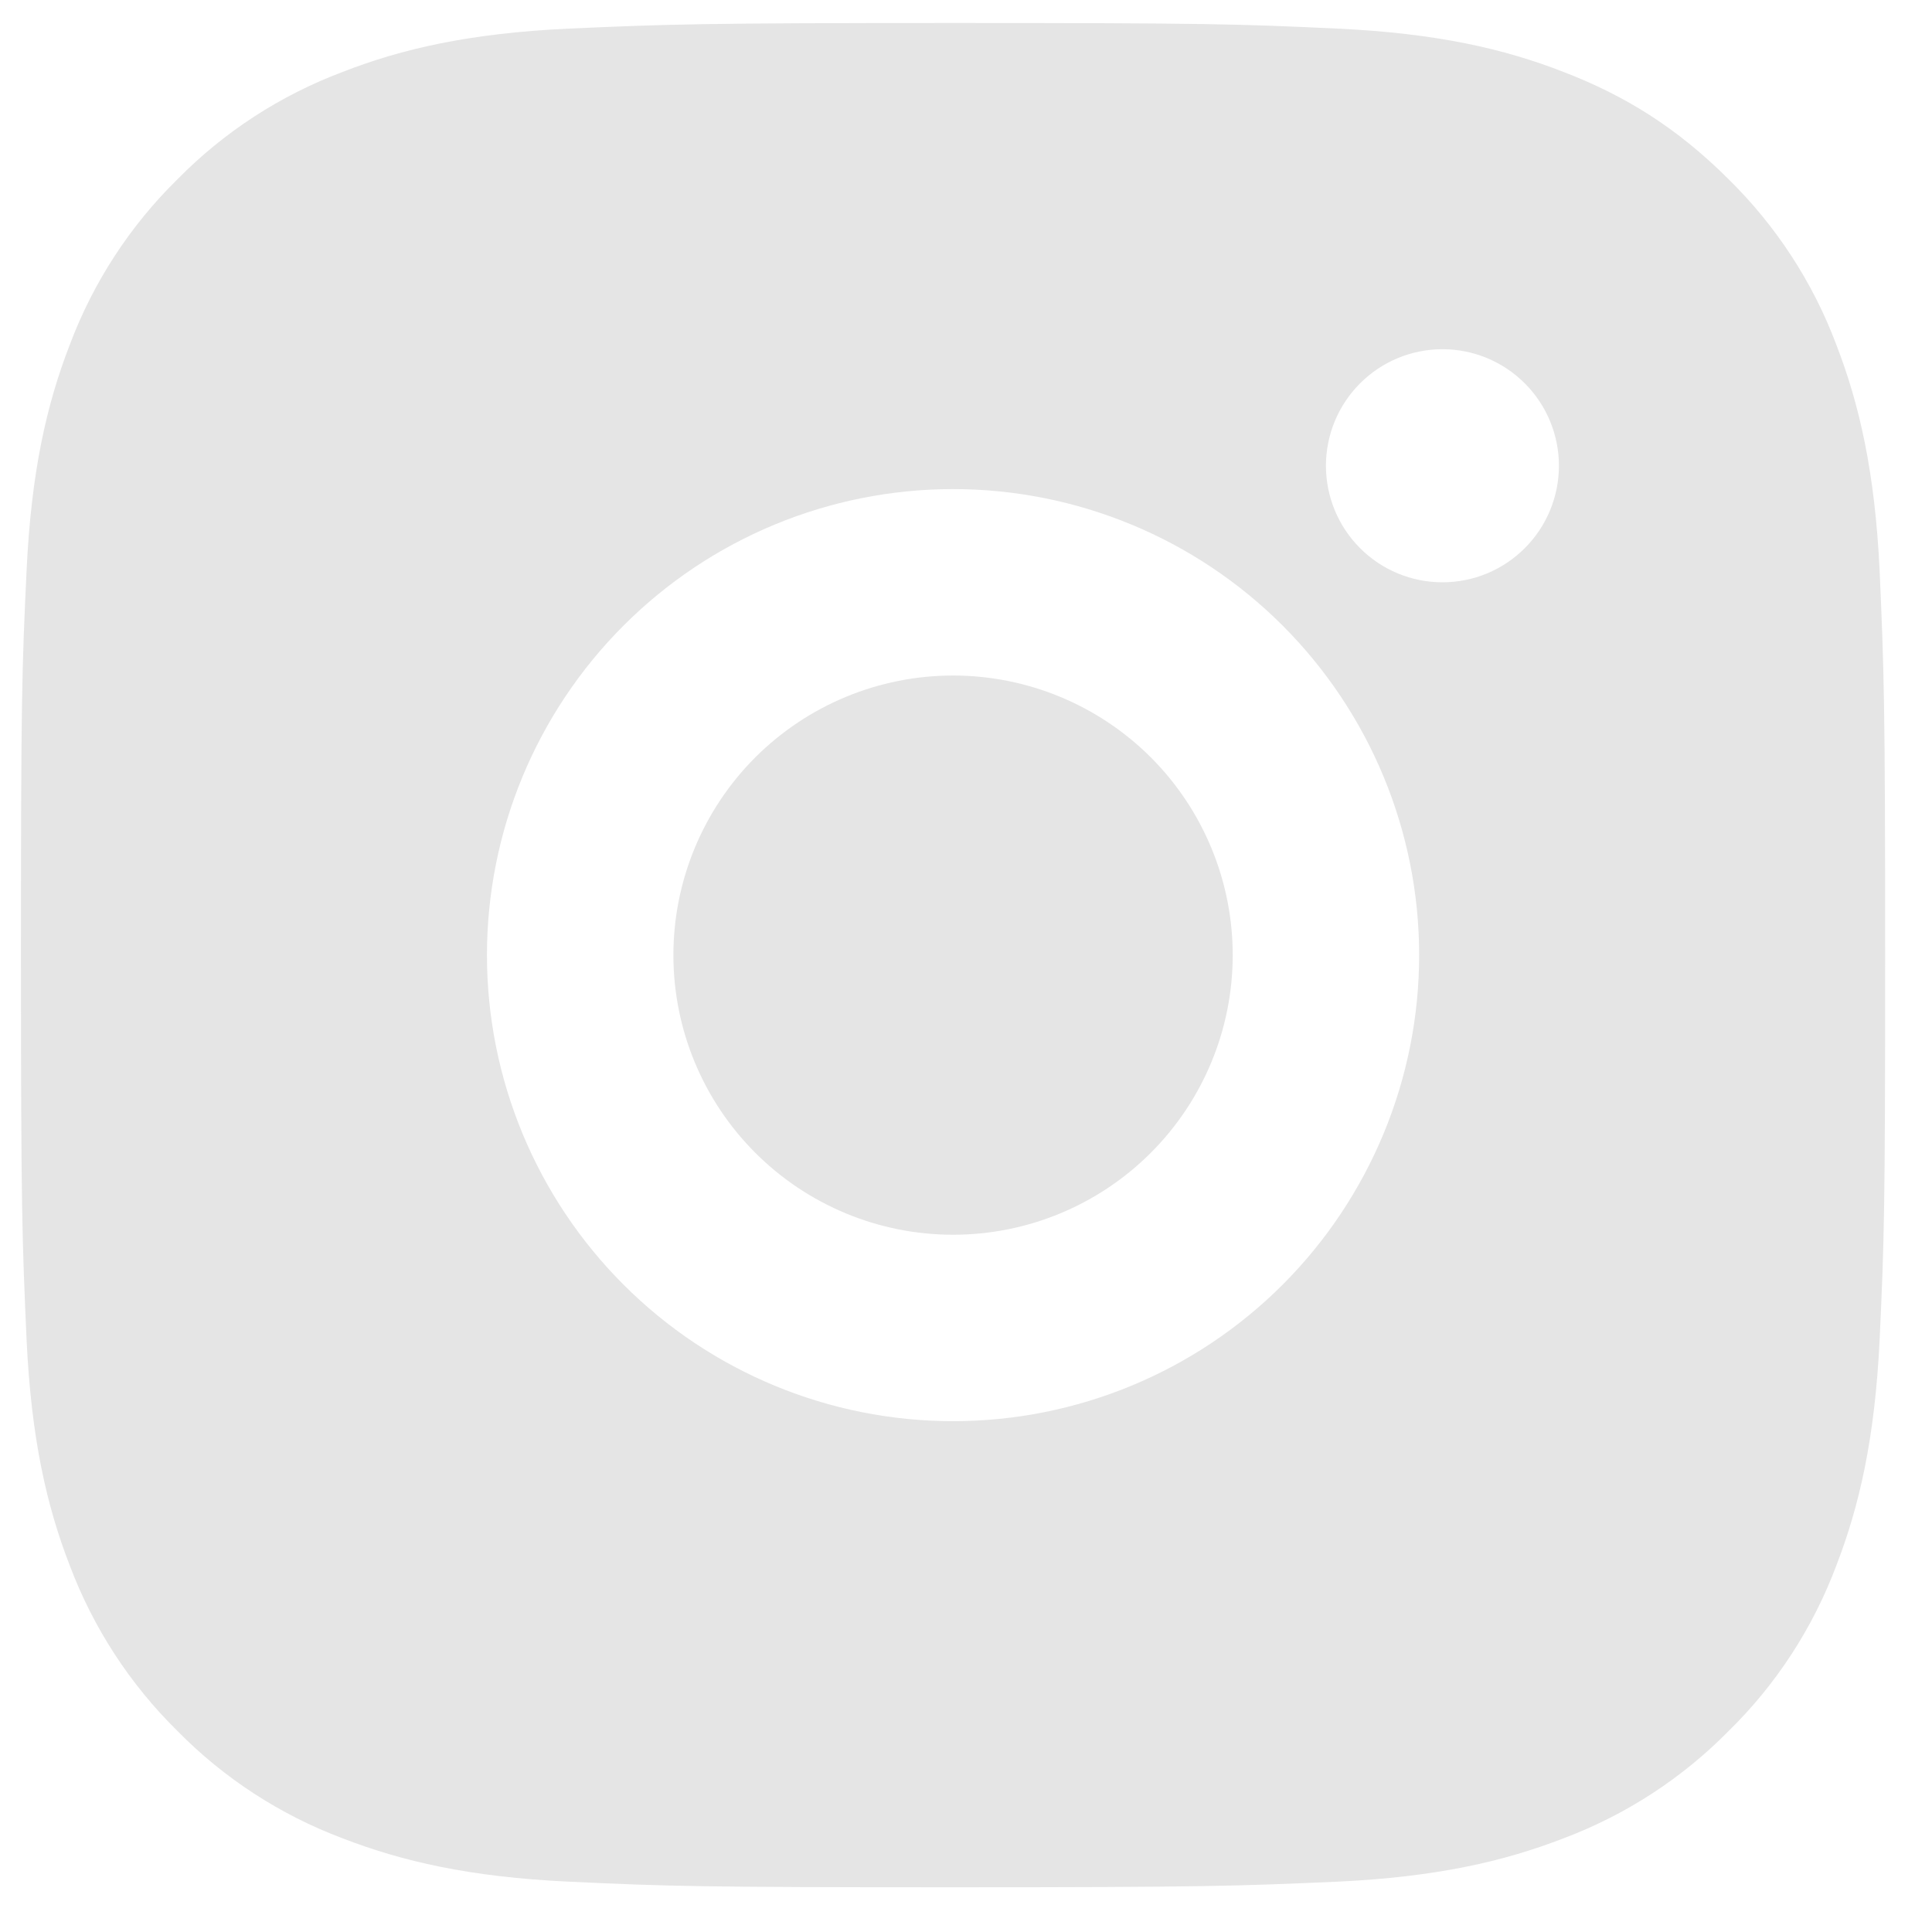 <svg width="20" height="20" viewBox="0 0 20 20" fill="none" xmlns="http://www.w3.org/2000/svg">
<path d="M9.866 0.238C12.488 0.238 12.815 0.248 13.844 0.296C14.871 0.344 15.571 0.505 16.186 0.745C16.823 0.99 17.36 1.322 17.896 1.857C18.387 2.34 18.767 2.923 19.009 3.567C19.247 4.182 19.409 4.882 19.458 5.91C19.503 6.939 19.515 7.266 19.515 9.887C19.515 12.509 19.506 12.836 19.458 13.865C19.409 14.893 19.247 15.592 19.009 16.208C18.767 16.852 18.388 17.436 17.896 17.918C17.414 18.408 16.83 18.788 16.186 19.03C15.572 19.268 14.871 19.431 13.844 19.479C12.815 19.524 12.488 19.537 9.866 19.537C7.244 19.537 6.917 19.527 5.889 19.479C4.861 19.431 4.161 19.268 3.546 19.03C2.902 18.788 2.318 18.409 1.836 17.918C1.345 17.435 0.966 16.852 0.723 16.208C0.484 15.593 0.323 14.893 0.275 13.865C0.229 12.836 0.217 12.509 0.217 9.887C0.217 7.266 0.226 6.939 0.275 5.91C0.323 4.881 0.484 4.183 0.723 3.567C0.965 2.923 1.345 2.339 1.836 1.857C2.318 1.366 2.902 0.987 3.546 0.745C4.161 0.505 4.86 0.344 5.889 0.296C6.917 0.251 7.244 0.238 9.866 0.238ZM9.866 5.063C8.587 5.063 7.359 5.571 6.455 6.476C5.55 7.381 5.041 8.608 5.041 9.887C5.041 11.167 5.55 12.394 6.455 13.299C7.359 14.204 8.587 14.712 9.866 14.712C11.146 14.712 12.373 14.204 13.278 13.299C14.182 12.394 14.691 11.167 14.691 9.887C14.691 8.608 14.182 7.381 13.278 6.476C12.373 5.571 11.146 5.063 9.866 5.063ZM16.138 4.821C16.138 4.502 16.011 4.195 15.785 3.969C15.559 3.742 15.252 3.615 14.932 3.615C14.612 3.615 14.305 3.742 14.079 3.969C13.853 4.195 13.726 4.502 13.726 4.821C13.726 5.141 13.853 5.448 14.079 5.674C14.305 5.901 14.612 6.028 14.932 6.028C15.252 6.028 15.559 5.901 15.785 5.674C16.011 5.448 16.138 5.141 16.138 4.821ZM9.866 6.993C10.634 6.993 11.37 7.298 11.913 7.84C12.456 8.383 12.761 9.12 12.761 9.887C12.761 10.655 12.456 11.391 11.913 11.934C11.37 12.477 10.634 12.782 9.866 12.782C9.098 12.782 8.362 12.477 7.819 11.934C7.276 11.391 6.971 10.655 6.971 9.887C6.971 9.12 7.276 8.383 7.819 7.84C8.362 7.298 9.098 6.993 9.866 6.993Z" fill="#E5E5E5"/>
</svg>
